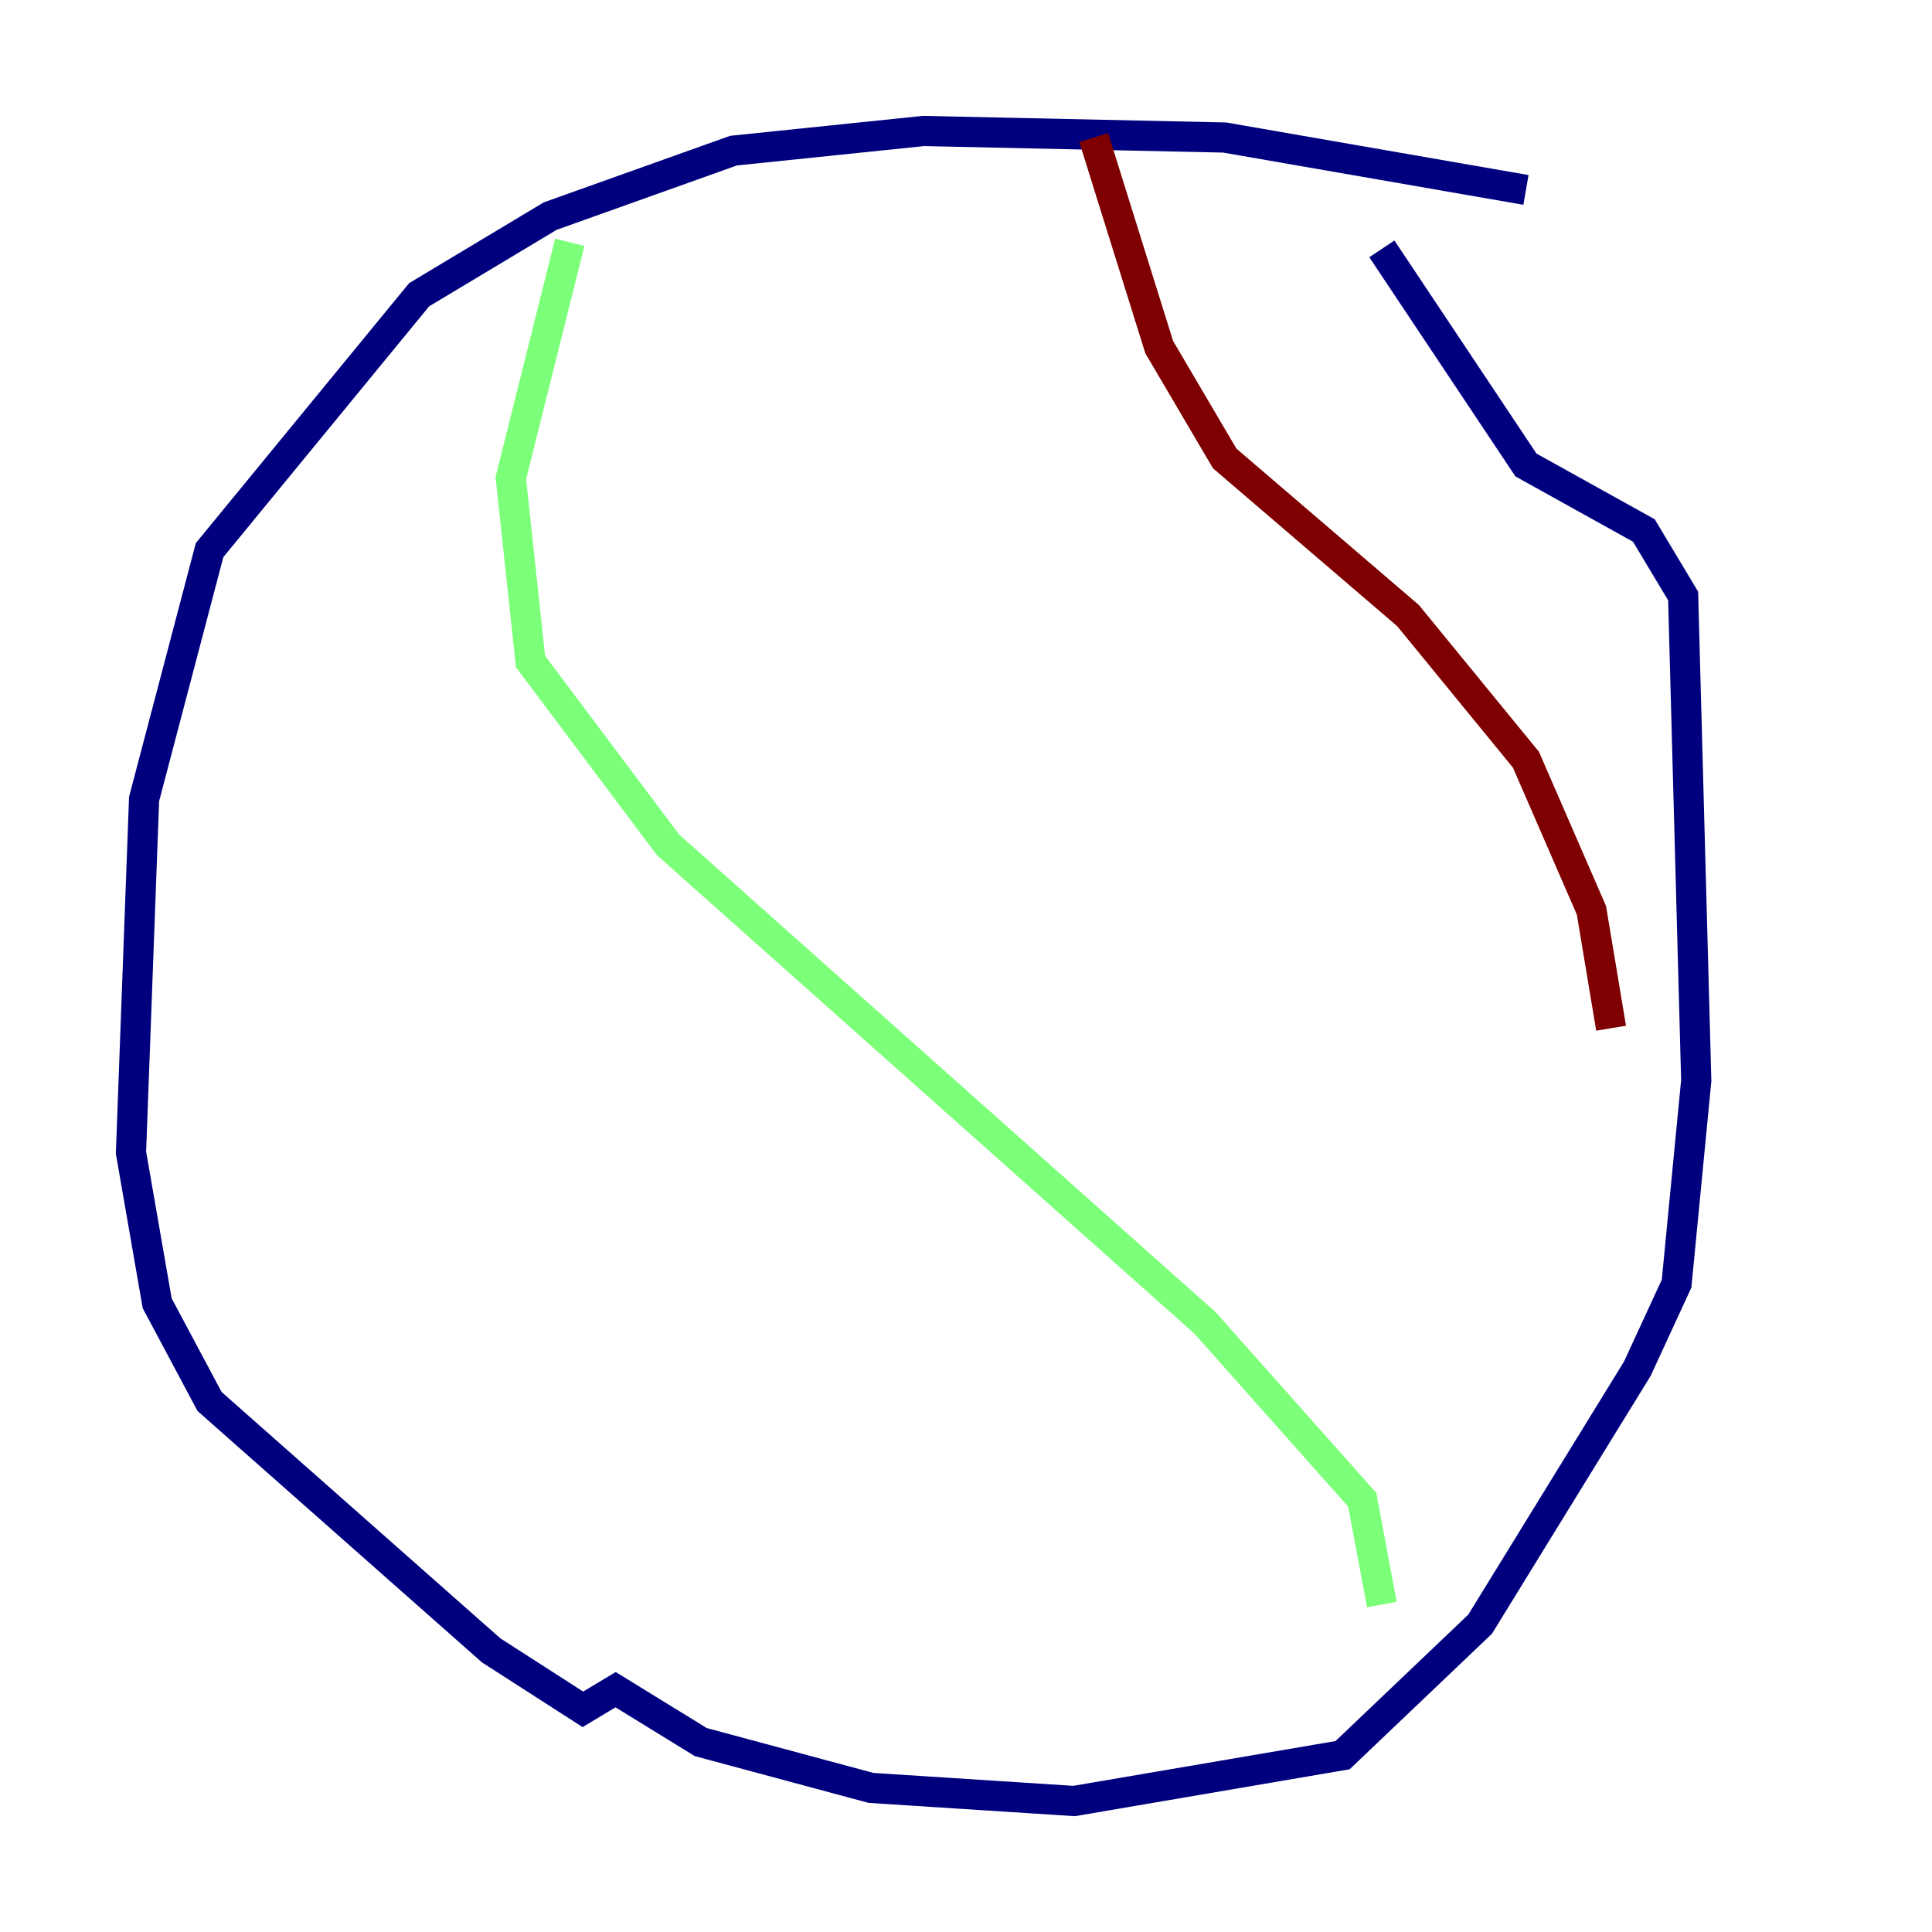 <?xml version="1.0" encoding="utf-8" ?>
<svg baseProfile="tiny" height="128" version="1.2" viewBox="0,0,128,128" width="128" xmlns="http://www.w3.org/2000/svg" xmlns:ev="http://www.w3.org/2001/xml-events" xmlns:xlink="http://www.w3.org/1999/xlink"><defs /><polyline fill="none" points="101.098,12.583 81.139,9.112 61.18,8.678 48.597,9.98 36.447,14.319 27.77,19.525 13.885,36.447 9.546,52.936 8.678,76.366 10.414,86.346 13.885,92.854 32.542,109.342 38.617,113.248 40.786,111.946 46.427,115.417 57.709,118.454 71.159,119.322 88.949,116.285 98.061,107.607 108.475,90.685 111.078,85.044 112.38,71.593 111.512,39.485 108.909,35.146 101.098,30.807 91.552,16.488" stroke="#00007f" stroke-width="2" /><polyline fill="none" points="37.749,16.054 33.844,31.675 35.146,43.824 44.258,55.973 79.837,87.647 90.251,99.363 91.552,106.305" stroke="#7cff79" stroke-width="2" /><polyline fill="none" points="72.461,9.112 76.8,22.997 81.139,30.373 93.288,40.786 101.098,50.332 105.437,60.312 106.739,68.122" stroke="#7f0000" stroke-width="2" /></svg>